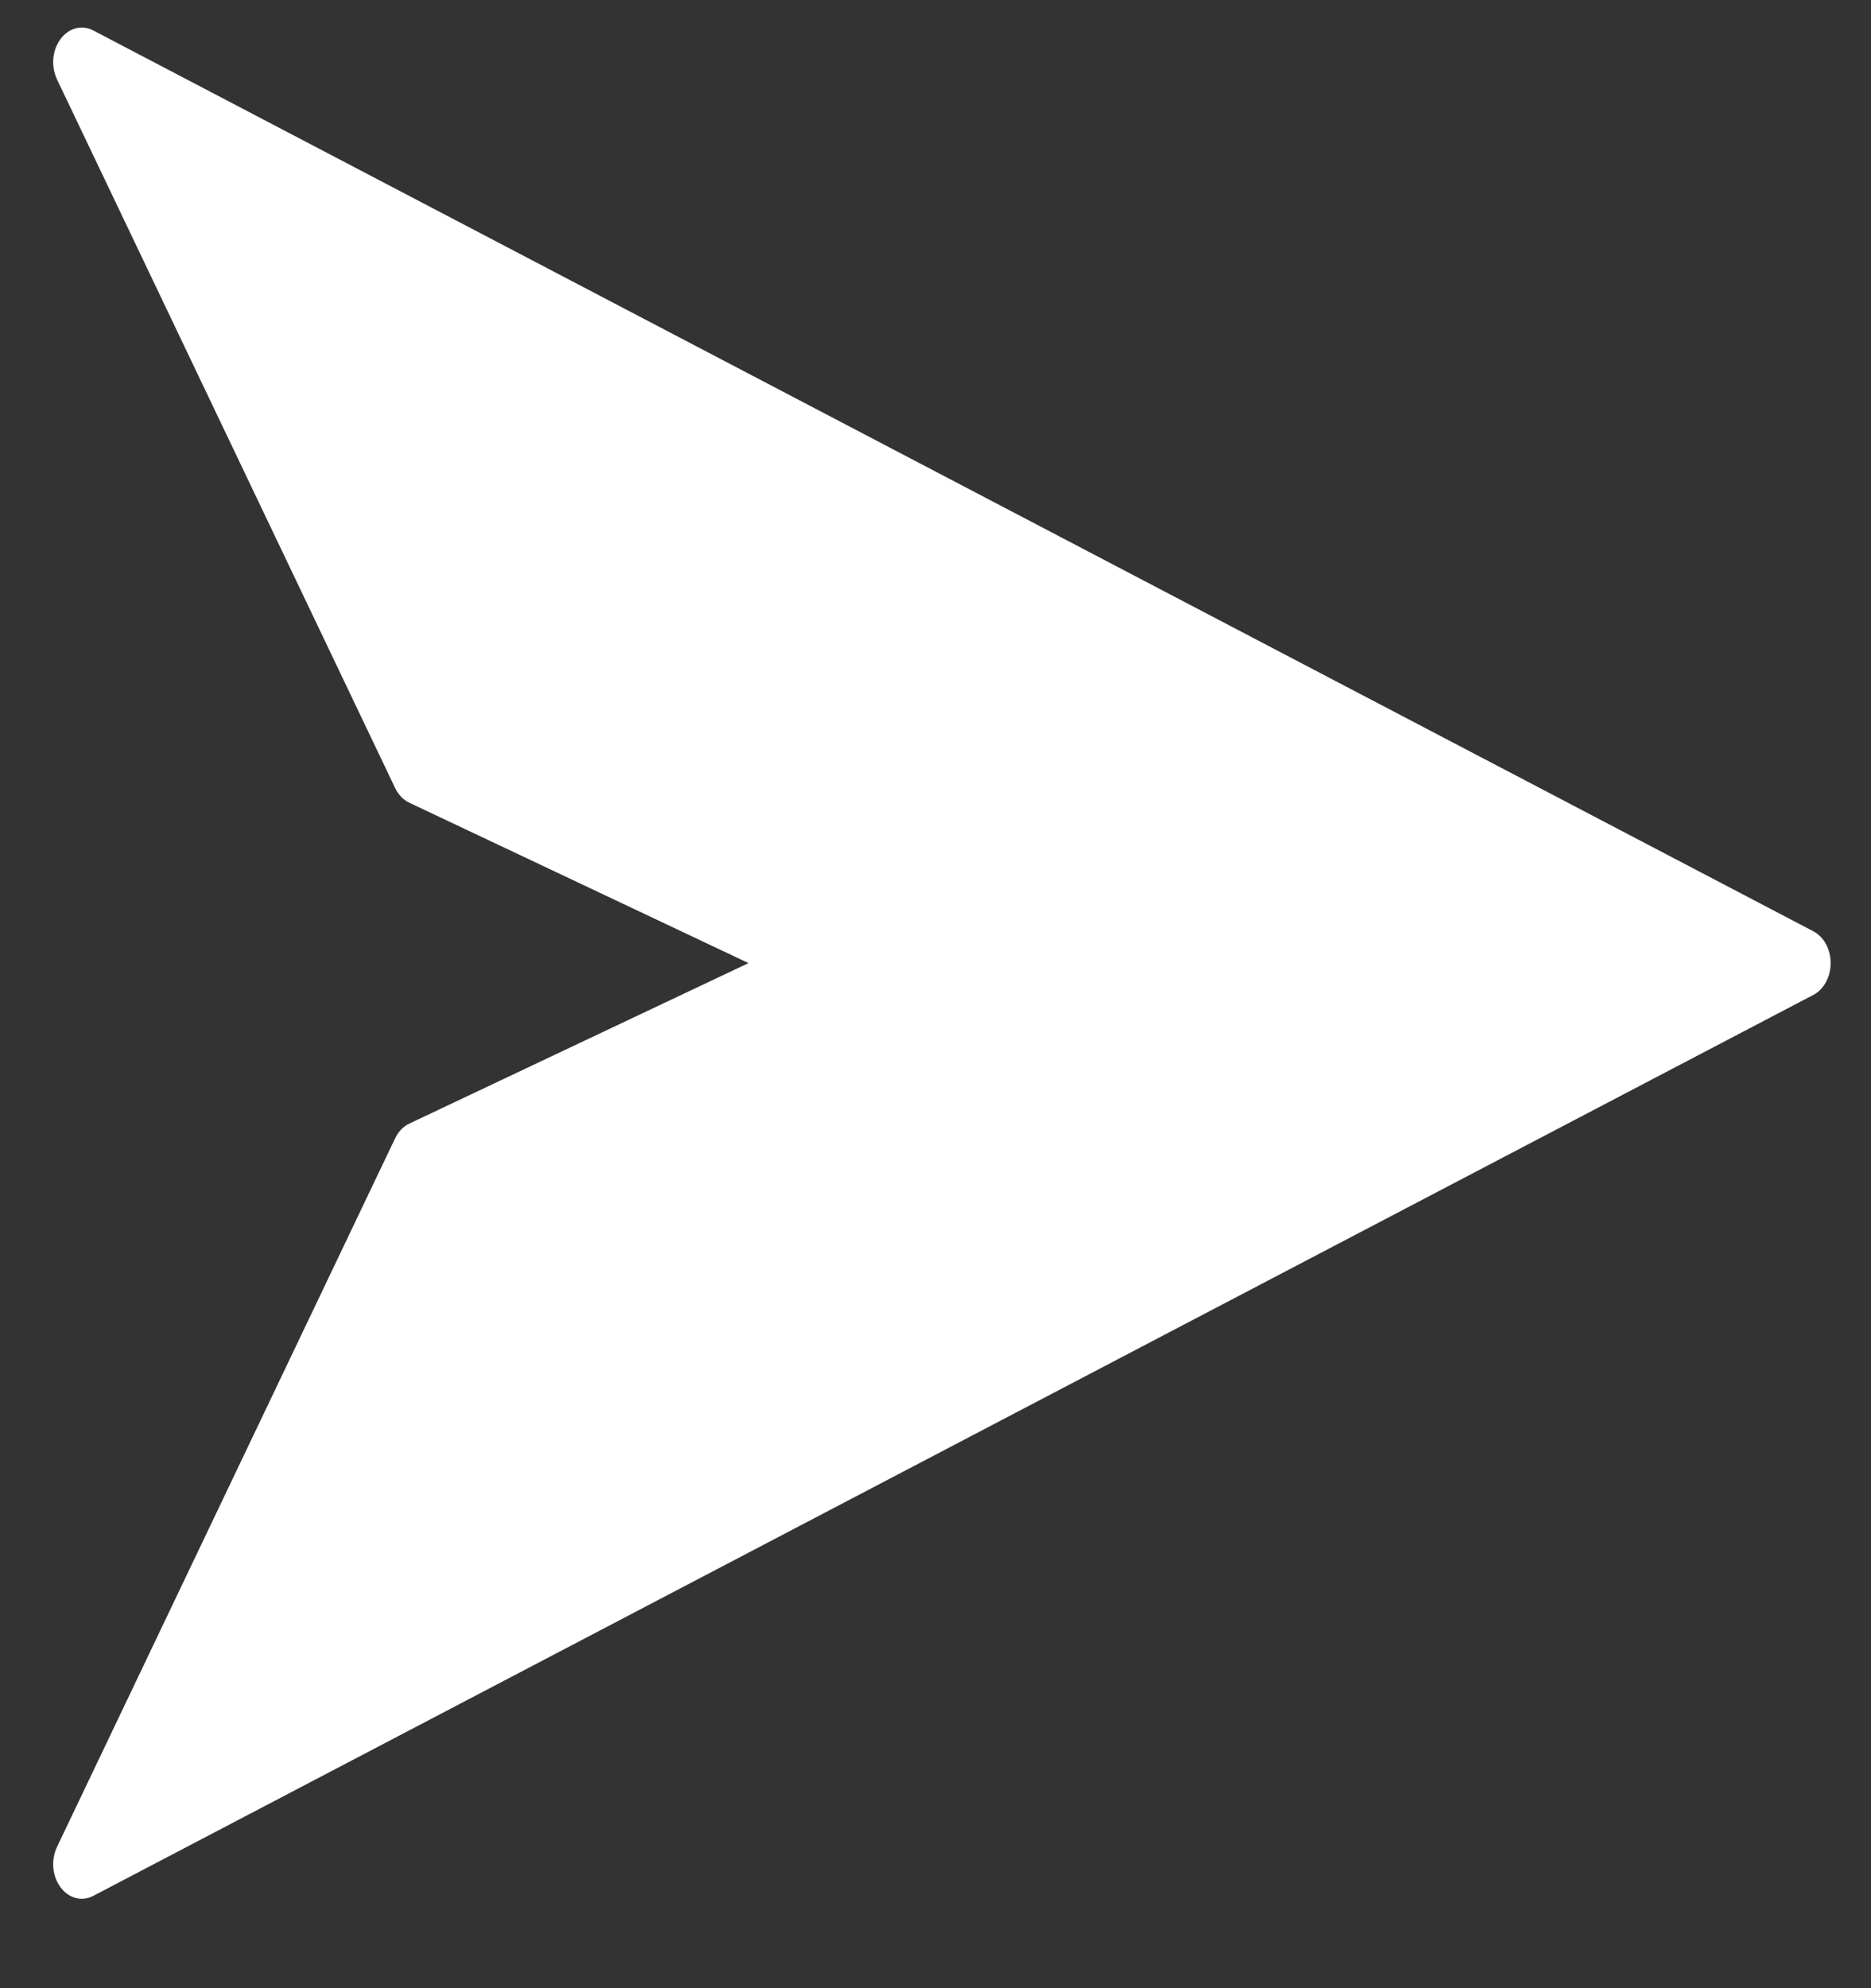 <svg width="16" height="17" viewBox="0 0 16 17" fill="none" xmlns="http://www.w3.org/2000/svg">
<rect x="0" y="0" width="16" height="17" fill="#333333" stroke="none"/>
<path d="M15.655 8.235C15.655 8.353 15.597 8.46 15.507 8.507L0.797 16.211C0.7 16.262 0.587 16.232 0.517 16.136C0.446 16.041 0.435 15.901 0.488 15.791L3.378 9.735C3.406 9.676 3.449 9.631 3.501 9.607L6.401 8.235L3.501 6.864C3.449 6.84 3.406 6.795 3.378 6.736L0.488 0.68C0.435 0.569 0.446 0.43 0.517 0.335C0.587 0.239 0.7 0.209 0.797 0.26L15.507 7.963C15.597 8.01 15.655 8.117 15.655 8.235Z" fill="white"/>
</svg>
